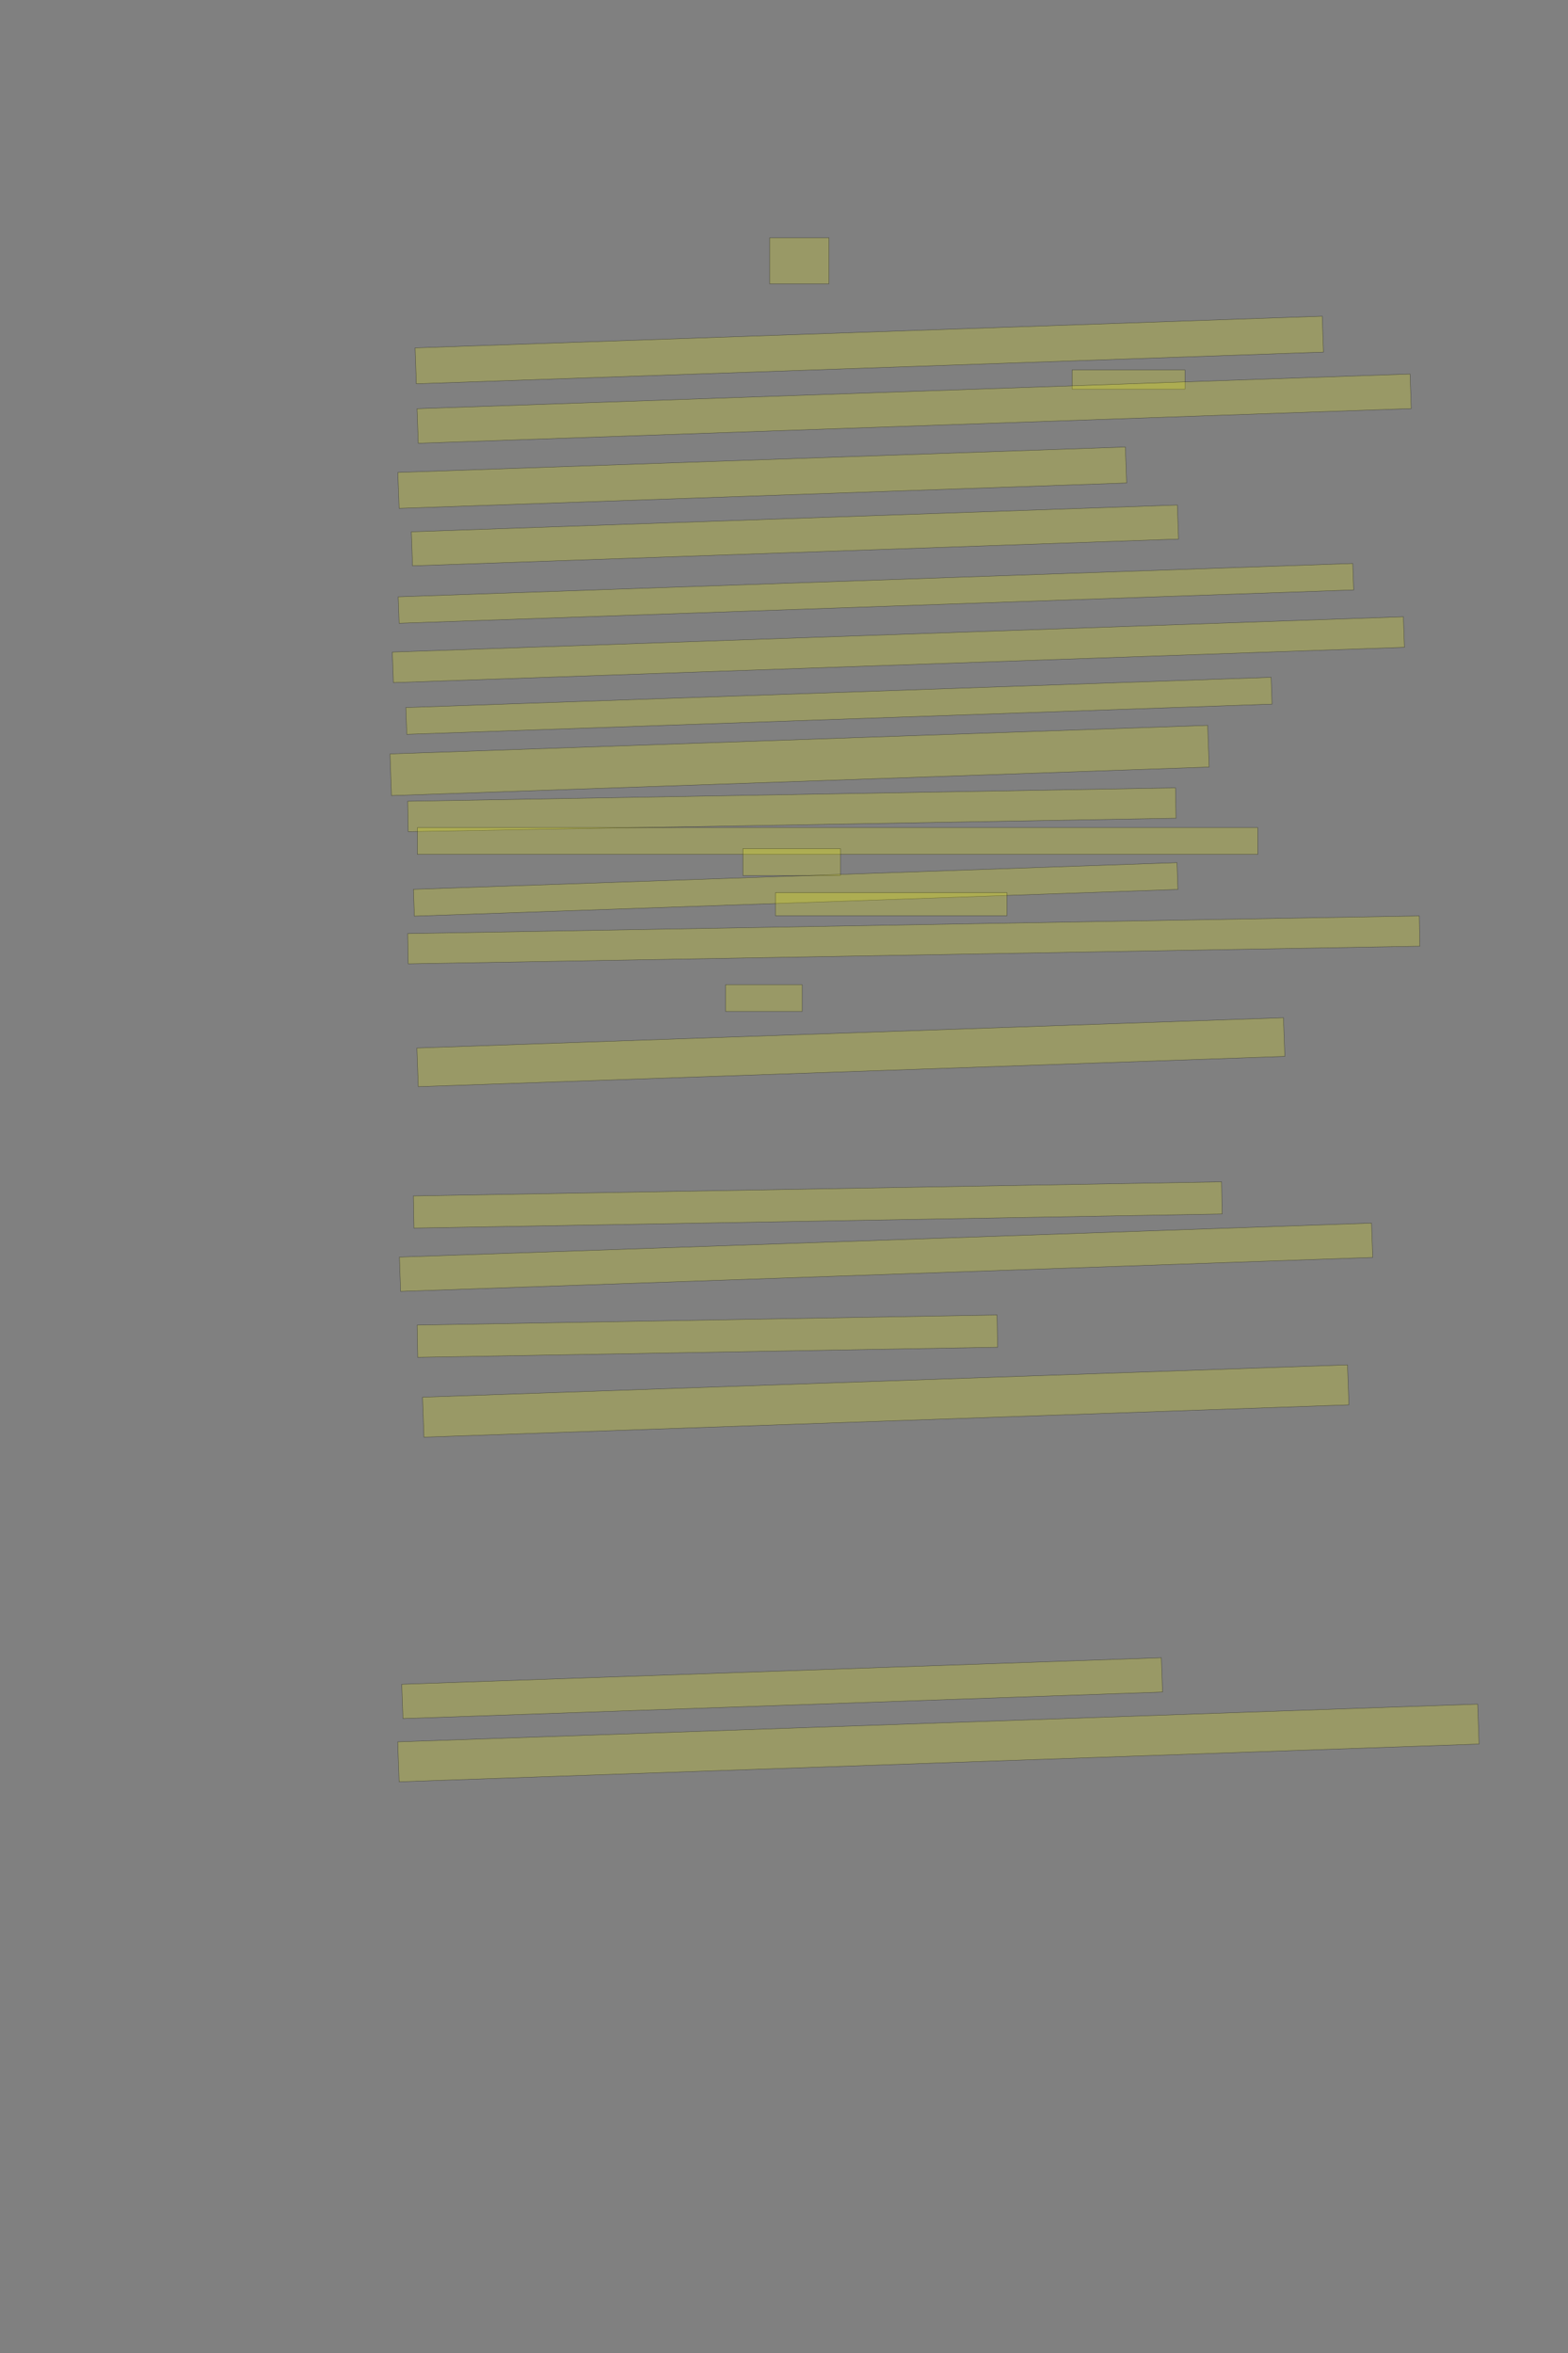 <?xml version="1.0" encoding="UTF-8" standalone="no"?><svg xmlns="http://www.w3.org/2000/svg" xmlns:xlink="http://www.w3.org/1999/xlink" height="6144" width="4096">
 <rect width="100%" height="100%" fill="#808080" stroke="none"/>
 <g>
  <title>Layer 1</title>
  <rect class=" imageannotationLine imageannotationLinked" fill="#FFFF00" fill-opacity="0.2" height="120" id="svg_4" stroke="#000000" stroke-opacity="0.5" width="155" x="2010.5" xlink:href="#la" y="621"/>
  <rect class=" imageannotationLine imageannotationLinked" fill="#FFFF00" fill-opacity="0.2" height="93.776" id="svg_6" stroke="#000000" stroke-opacity="0.5" transform="rotate(-2, 2270.8, 913.878)" width="2371.099" x="1085.249" xlink:href="#lb" y="866.991"/>
  <rect class=" imageannotationLine imageannotationLinked" fill="#FFFF00" fill-opacity="0.2" height="50" id="svg_8" stroke="#000000" stroke-opacity="0.5" width="295" x="2800.5" xlink:href="#lc" y="966"/>
  <rect class=" imageannotationLine imageannotationLinked" fill="#FFFF00" fill-opacity="0.2" height="90.337" id="svg_10" stroke="#000000" stroke-opacity="0.5" transform="rotate(-2, 2388, 1067.03)" width="2595.502" x="1090.253" xlink:href="#ld" y="1021.854"/>
  <rect class=" imageannotationLine imageannotationLinked" fill="#FFFF00" fill-opacity="0.2" height="93.938" id="svg_12" stroke="#000000" stroke-opacity="0.5" transform="rotate(-2, 1991.18, 1247.33)" width="1901.56" x="1040.402" xlink:href="#le" y="1200.365"/>
  <rect class=" imageannotationLine imageannotationLinked" fill="#FFFF00" fill-opacity="0.2" height="88.941" id="svg_14" stroke="#000000" stroke-opacity="0.5" transform="rotate(-2, 2076.59, 1398.07)" width="2002.26" x="1075.458" xlink:href="#lf" y="1353.602"/>
  <rect class=" imageannotationLine imageannotationLinked" fill="#FFFF00" fill-opacity="0.2" height="69.128" id="svg_16" stroke="#000000" stroke-opacity="0.5" transform="rotate(-2, 2288.17, 1549.37)" width="2495.039" x="1040.654" xlink:href="#lg" y="1514.811"/>
  <rect class=" imageannotationLine imageannotationLinked" fill="#FFFF00" fill-opacity="0.2" height="79.819" id="svg_18" stroke="#000000" stroke-opacity="0.5" transform="rotate(-2, 2346.79, 1696.45)" width="2642.743" x="1025.422" xlink:href="#lh" y="1656.545"/>
  <rect class=" imageannotationLine imageannotationLinked" fill="#FFFF00" fill-opacity="0.2" height="70" id="svg_20" stroke="#000000" stroke-opacity="0.5" transform="rotate(-2, 2191.55, 1843.01)" width="2261.689" x="1060.71" xlink:href="#li" y="1808.011"/>
  <rect class=" imageannotationLine imageannotationLinked" fill="#FFFF00" fill-opacity="0.2" height="108.929" id="svg_22" stroke="#000000" stroke-opacity="0.5" transform="rotate(-2, 2088.71, 1985.73)" width="2137.289" x="1020.068" xlink:href="#lj" y="1931.265"/>
  <rect class=" imageannotationLine imageannotationLinked" fill="#FFFF00" fill-opacity="0.2" height="79.3" id="svg_24" stroke="#000000" stroke-opacity="0.5" transform="rotate(-1, 2068.51, 2114.33)" width="2006.042" x="1065.487" xlink:href="#lk" y="2074.675"/>
  <rect class=" imageannotationLine imageannotationLinked" fill="#FFFF00" fill-opacity="0.2" height="70" id="svg_26" stroke="#000000" stroke-opacity="0.5" width="2195" x="1090.5" xlink:href="#ll" y="2161"/>
  <rect class=" imageannotationLine imageannotationLinked" fill="#FFFF00" fill-opacity="0.2" height="70" id="svg_28" stroke="#000000" stroke-opacity="0.5" width="255" x="1940.5" xlink:href="#lm" y="2216"/>
  <rect class=" imageannotationLine imageannotationLinked" fill="#FFFF00" fill-opacity="0.2" height="70" id="svg_30" stroke="#000000" stroke-opacity="0.5" transform="rotate(-2, 2078.51, 2322.31)" width="1995.804" x="1080.604" xlink:href="#ln" y="2287.307"/>
  <rect class=" imageannotationLine imageannotationLinked" fill="#FFFF00" fill-opacity="0.2" height="60" id="svg_32" stroke="#000000" stroke-opacity="0.5" width="605" x="2025.5" xlink:href="#lo" y="2331"/>
  <rect class=" imageannotationLine imageannotationLinked" fill="#FFFF00" fill-opacity="0.2" height="79.039" id="svg_34" stroke="#000000" stroke-opacity="0.5" transform="rotate(-1, 2386.92, 2454.16)" width="2642.952" x="1065.445" xlink:href="#lp" y="2414.641"/>
  <rect class=" imageannotationLine imageannotationLinked" fill="#FFFF00" fill-opacity="0.2" height="70" id="svg_36" stroke="#000000" stroke-opacity="0.5" width="200" x="1895.5" xlink:href="#lq" y="2571"/>
  <rect class=" imageannotationLine imageannotationLinked" fill="#FFFF00" fill-opacity="0.2" height="101.029" id="svg_38" stroke="#000000" stroke-opacity="0.5" transform="rotate(-2, 2222.67, 2747.45)" width="2265.005" x="1090.167" xlink:href="#lr" y="2696.934"/>
  <rect class=" imageannotationLine imageannotationLinked" fill="#FFFF00" fill-opacity="0.2" height="83.951" id="svg_40" stroke="#000000" stroke-opacity="0.5" transform="rotate(-1, 2136.22, 3146.34)" width="2111.549" x="1080.442" xlink:href="#ls" y="3104.367"/>
  <rect class=" imageannotationLine imageannotationLinked" fill="#FFFF00" fill-opacity="0.2" height="89.64" id="svg_42" stroke="#000000" stroke-opacity="0.5" transform="rotate(-2, 2314.66, 3282.84)" width="2540.884" x="1044.217" xlink:href="#lt" y="3238.02"/>
  <rect class=" imageannotationLine imageannotationLinked" fill="#FFFF00" fill-opacity="0.2" height="84.212" id="svg_44" stroke="#000000" stroke-opacity="0.5" transform="rotate(-1, 1847.88, 3488.9)" width="1515" x="1090.376" xlink:href="#lu" y="3446.788"/>
  <rect class=" imageannotationLine imageannotationLinked" fill="#FFFF00" fill-opacity="0.2" height="104.455" id="svg_46" stroke="#000000" stroke-opacity="0.5" transform="rotate(-2, 2313.75, 3658.25)" width="2417.705" x="1104.893" xlink:href="#lv" y="3606.024"/>
  <rect class=" imageannotationLine imageannotationLinked" fill="#FFFF00" fill-opacity="0.2" height="89.639" id="svg_48" stroke="#000000" stroke-opacity="0.5" transform="rotate(-2, 2043.18, 4408.02)" width="1985.461" x="1050.451" xlink:href="#lw" y="4363.198"/>
  <rect class=" imageannotationLine imageannotationLinked" fill="#FFFF00" fill-opacity="0.2" height="104.281" id="svg_50" stroke="#000000" stroke-opacity="0.5" transform="rotate(-2, 2451.35, 4551.09)" width="2822.808" x="1039.941" xlink:href="#lx" y="4498.949"/>
 </g>

</svg>